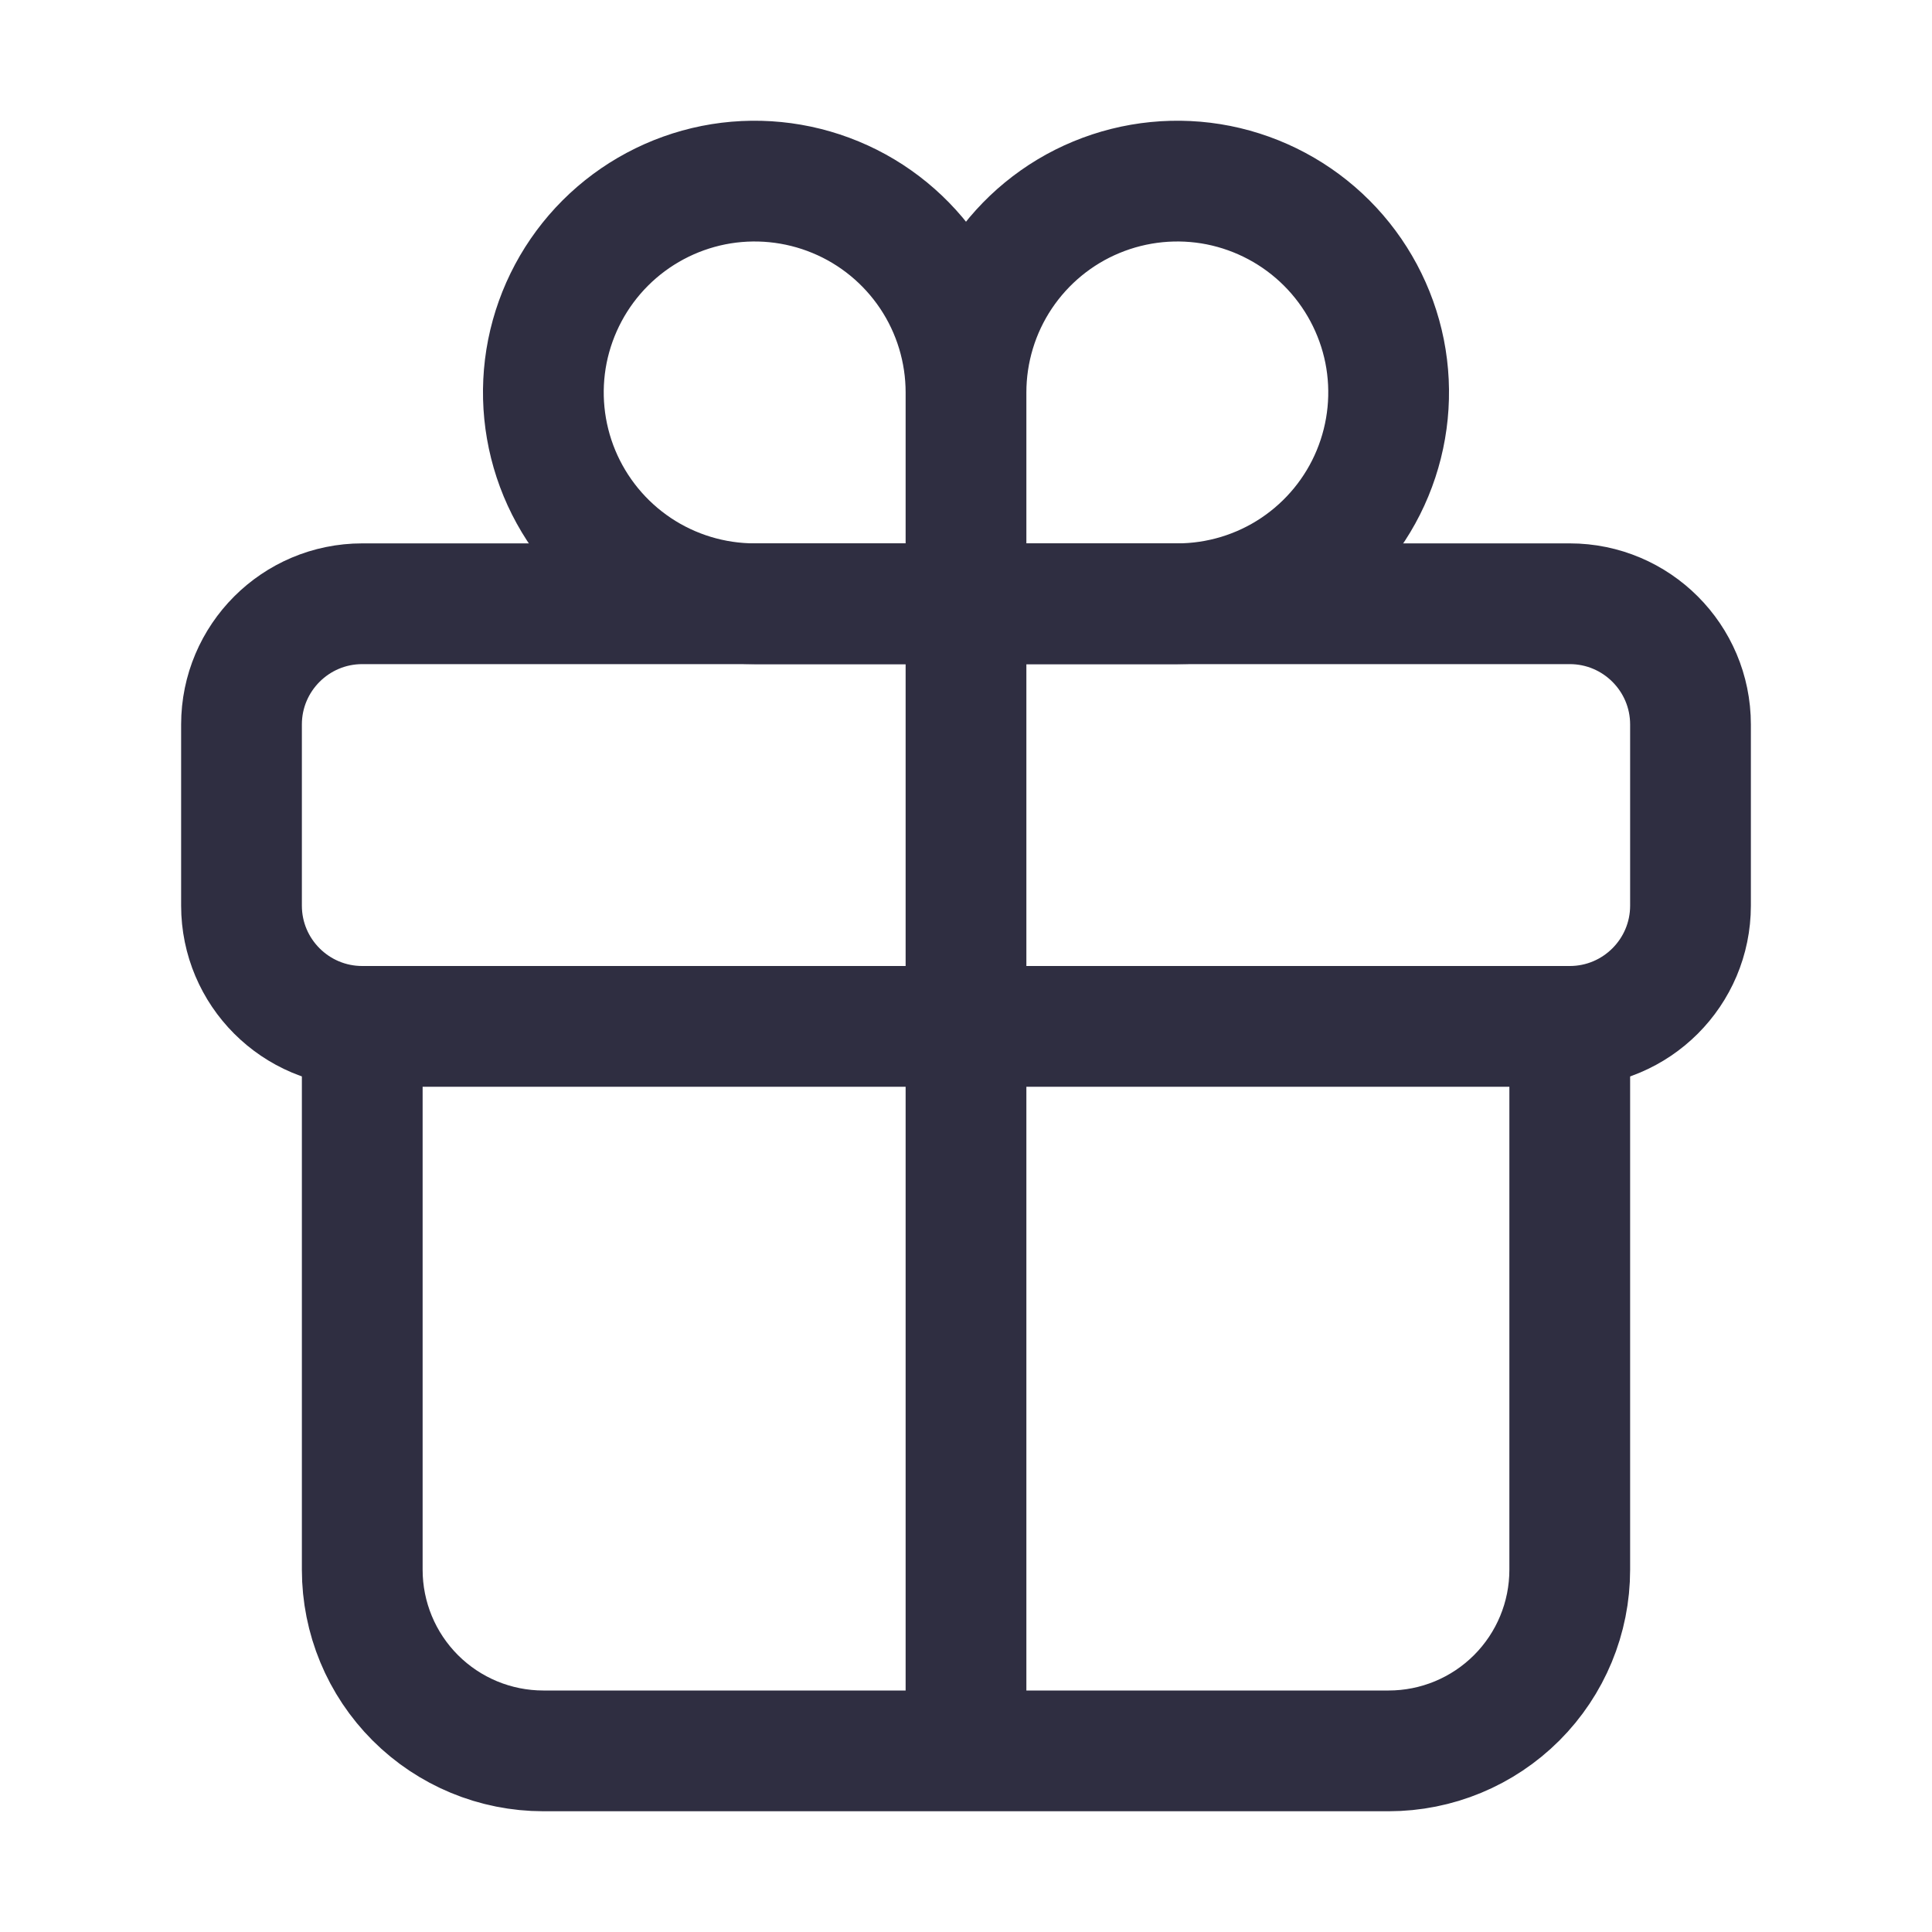 <svg width="24" height="24" viewBox="0 0 24 24" fill="none" xmlns="http://www.w3.org/2000/svg">
<path d="M12 4.875V7.5M12 4.875C12 4.356 12.154 3.848 12.442 3.417C12.731 2.985 13.141 2.648 13.62 2.45C14.1 2.251 14.628 2.199 15.137 2.3C15.646 2.402 16.114 2.652 16.481 3.019C16.848 3.386 17.098 3.854 17.2 4.363C17.301 4.872 17.249 5.4 17.05 5.88C16.852 6.359 16.515 6.769 16.083 7.058C15.652 7.346 15.144 7.5 14.625 7.5L12 7.5M12 4.875C12 4.356 11.846 3.848 11.558 3.417C11.269 2.985 10.859 2.648 10.38 2.45C9.9 2.251 9.372 2.199 8.863 2.3C8.354 2.402 7.886 2.652 7.519 3.019C7.152 3.386 6.902 3.854 6.8 4.363C6.699 4.872 6.751 5.4 6.95 5.88C7.149 6.359 7.485 6.769 7.917 7.058C8.348 7.346 8.856 7.5 9.375 7.5H12" stroke="#2F2E41" stroke-width="1.5" stroke-miterlimit="10" stroke-linecap="round"/>
<path d="M19.5 7.5L4.5 7.5C3.672 7.5 3 8.172 3 9L3 11.25C3 12.078 3.672 12.75 4.5 12.75H19.5C20.328 12.75 21 12.078 21 11.25V9C21 8.172 20.328 7.5 19.5 7.5Z" stroke="#2F2E41" stroke-width="1.5" stroke-linecap="round" stroke-linejoin="round"/>
<path d="M19.5 12.75V19.5C19.5 20.097 19.263 20.669 18.841 21.091C18.419 21.513 17.847 21.75 17.25 21.75H6.75C6.153 21.75 5.581 21.513 5.159 21.091C4.737 20.669 4.5 20.097 4.5 19.5L4.5 12.75M12 7.5V21.75" stroke="#2F2E41" stroke-width="1.5" stroke-linecap="round" stroke-linejoin="round"/>
</svg>
